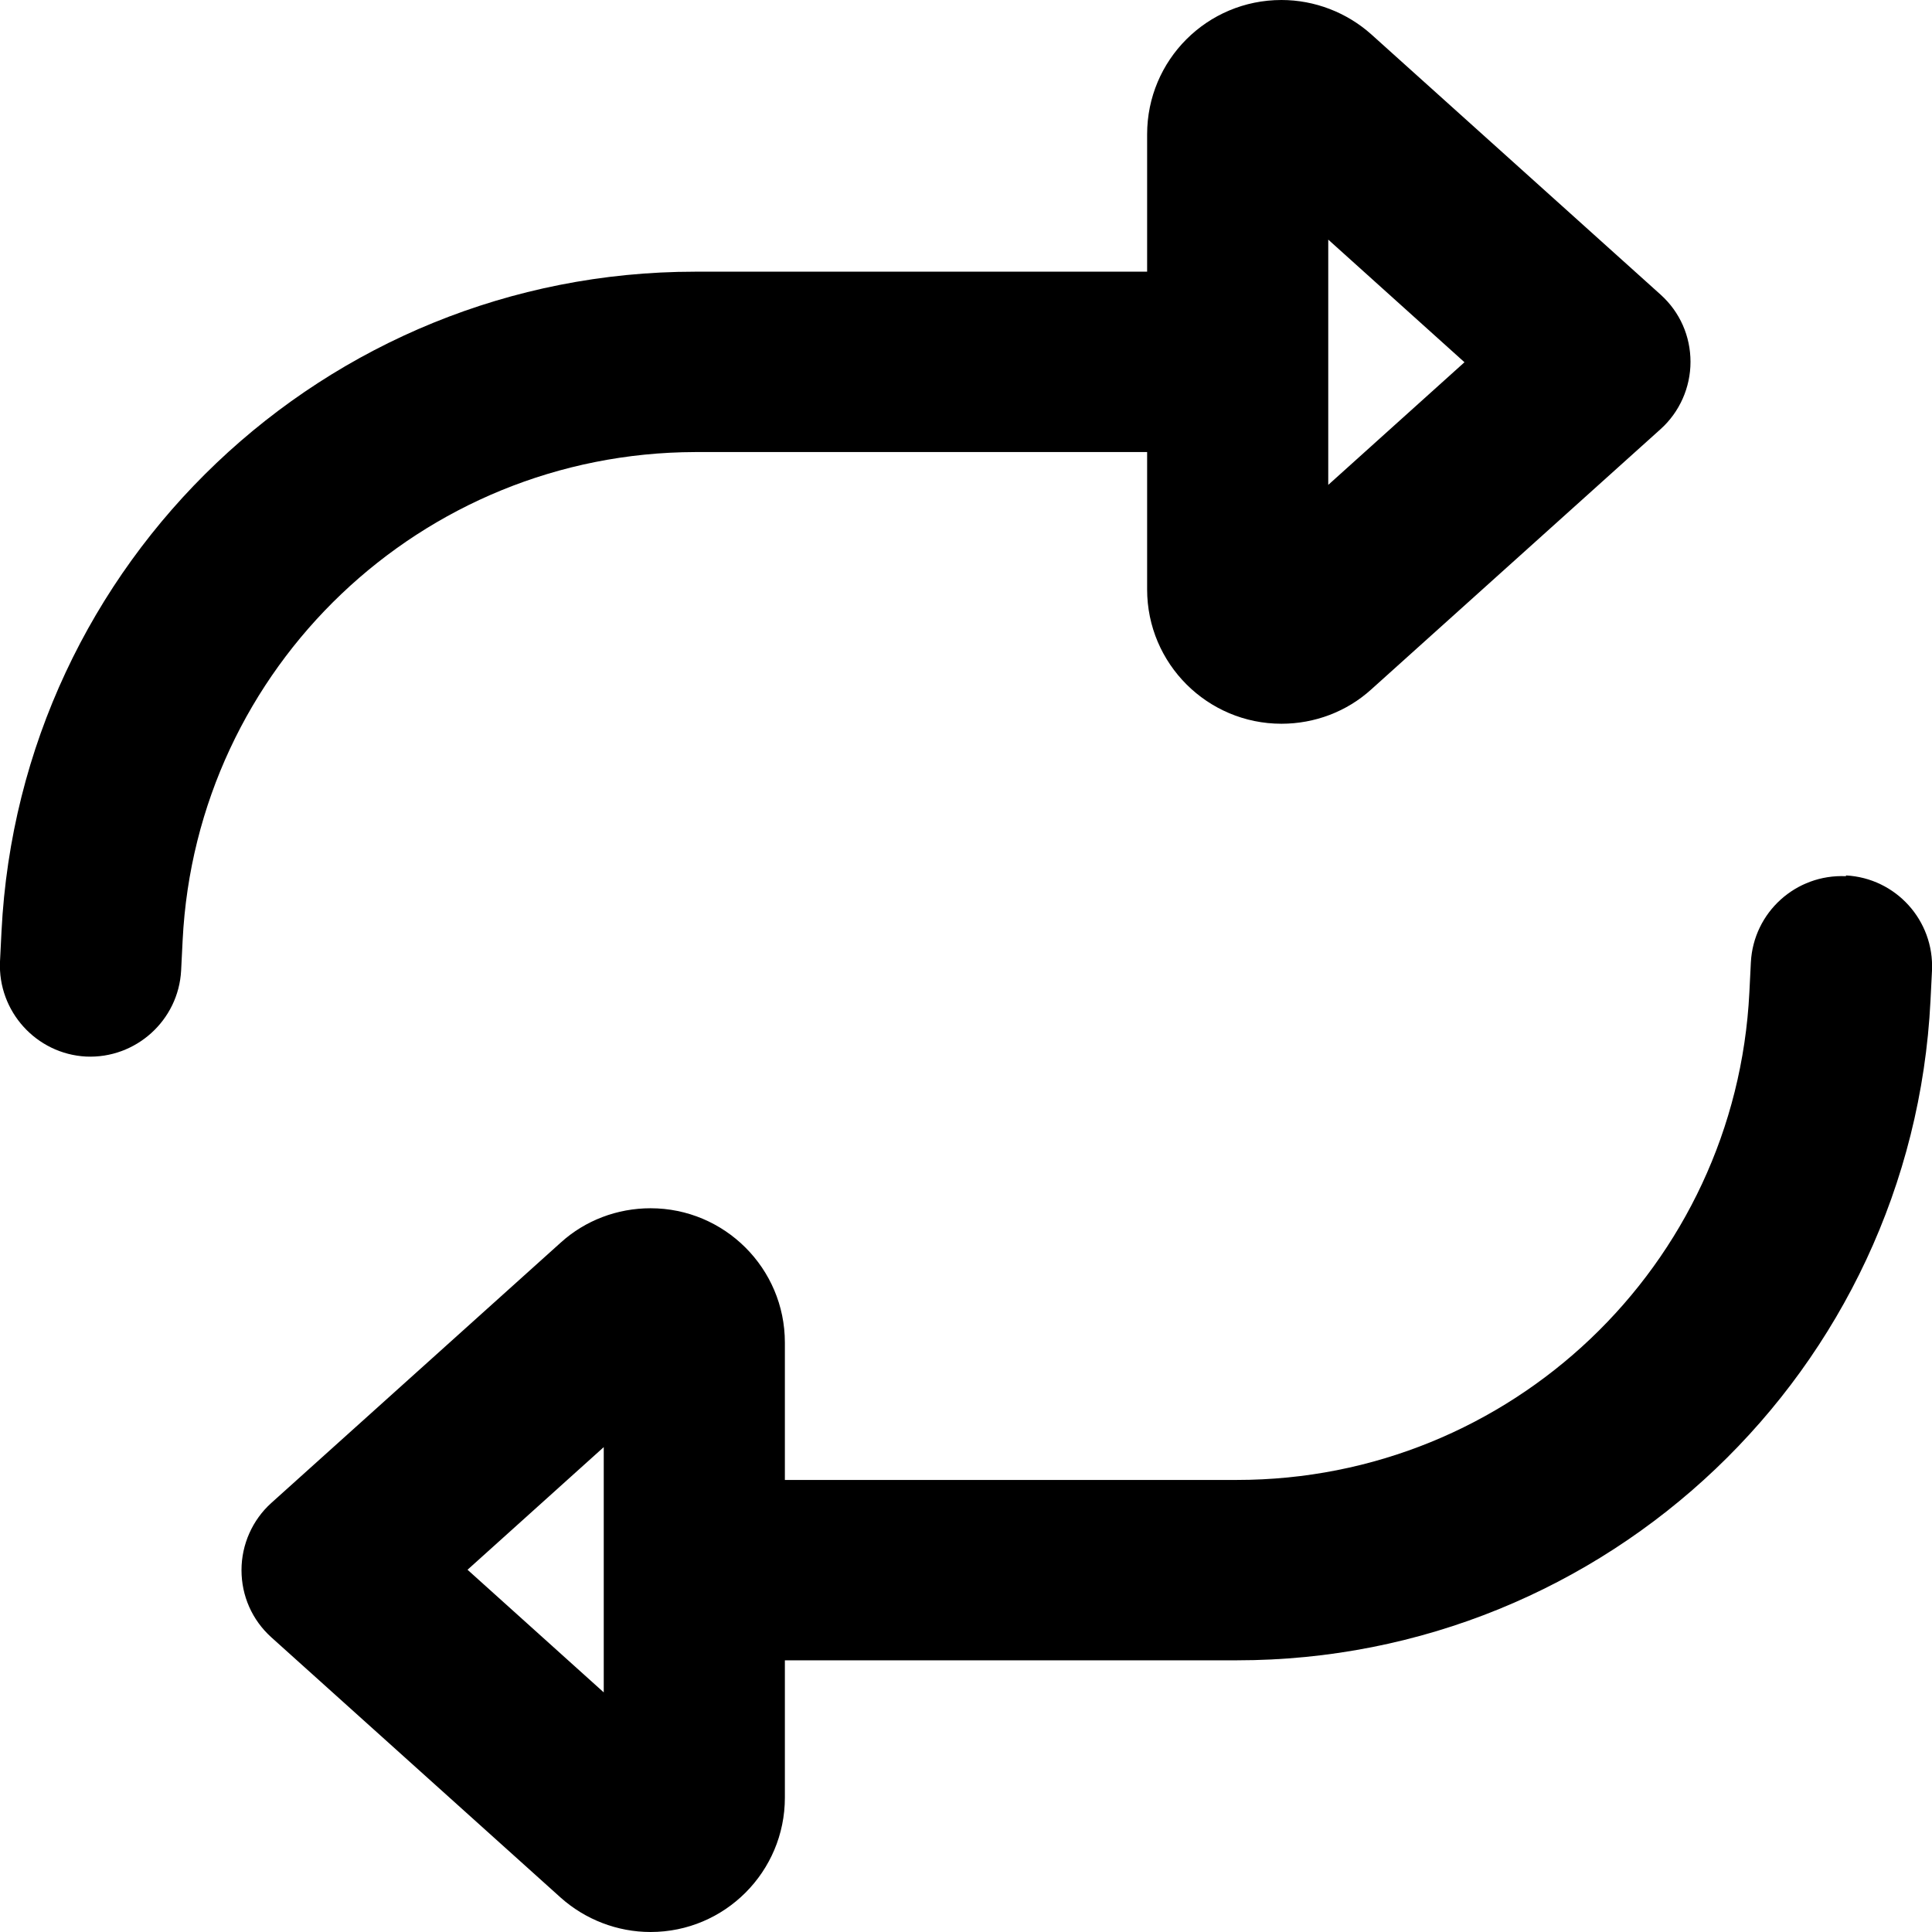 <svg xmlns="http://www.w3.org/2000/svg" viewBox="0 0 512 512"><path d="M22.8 280C9.6 279.3-.6 268 0 254.8l.4-8C5.3 148.9 86.2 72 184.2 72L304 72l0-36.4C304 15.9 319.9 0 339.6 0c8.8 0 17.3 3.3 23.8 9.1l76.7 69c5.1 4.6 7.9 11 7.9 17.8s-2.9 13.3-7.9 17.8l-76.7 69c-6.5 5.9-15 9.1-23.8 9.1c-19.6 0-35.6-15.9-35.6-35.6l0-36.4-119.8 0C111.7 120 52 176.8 48.4 249.2l-.4 8C47.3 270.4 36 280.6 22.8 280zM352 128.5L388.1 96 352 63.5l0 65zM489.2 232c13.2 .7 23.4 11.9 22.8 25.2l-.4 8C506.7 363.1 425.8 440 327.8 440L208 440l0 36.4c0 19.6-15.9 35.6-35.6 35.6c-8.8 0-17.3-3.3-23.8-9.1l-76.7-69c-5.1-4.6-7.9-11-7.9-17.8s2.9-13.3 7.9-17.8l76.7-69c6.5-5.9 15-9.1 23.8-9.1c19.6 0 35.6 15.9 35.6 35.6l0 36.4 119.8 0c72.5 0 132.2-56.8 135.8-129.2l.4-8c.7-13.2 11.9-23.4 25.2-22.8zM160 383.5L123.9 416 160 448.5l0-65z"/></svg>